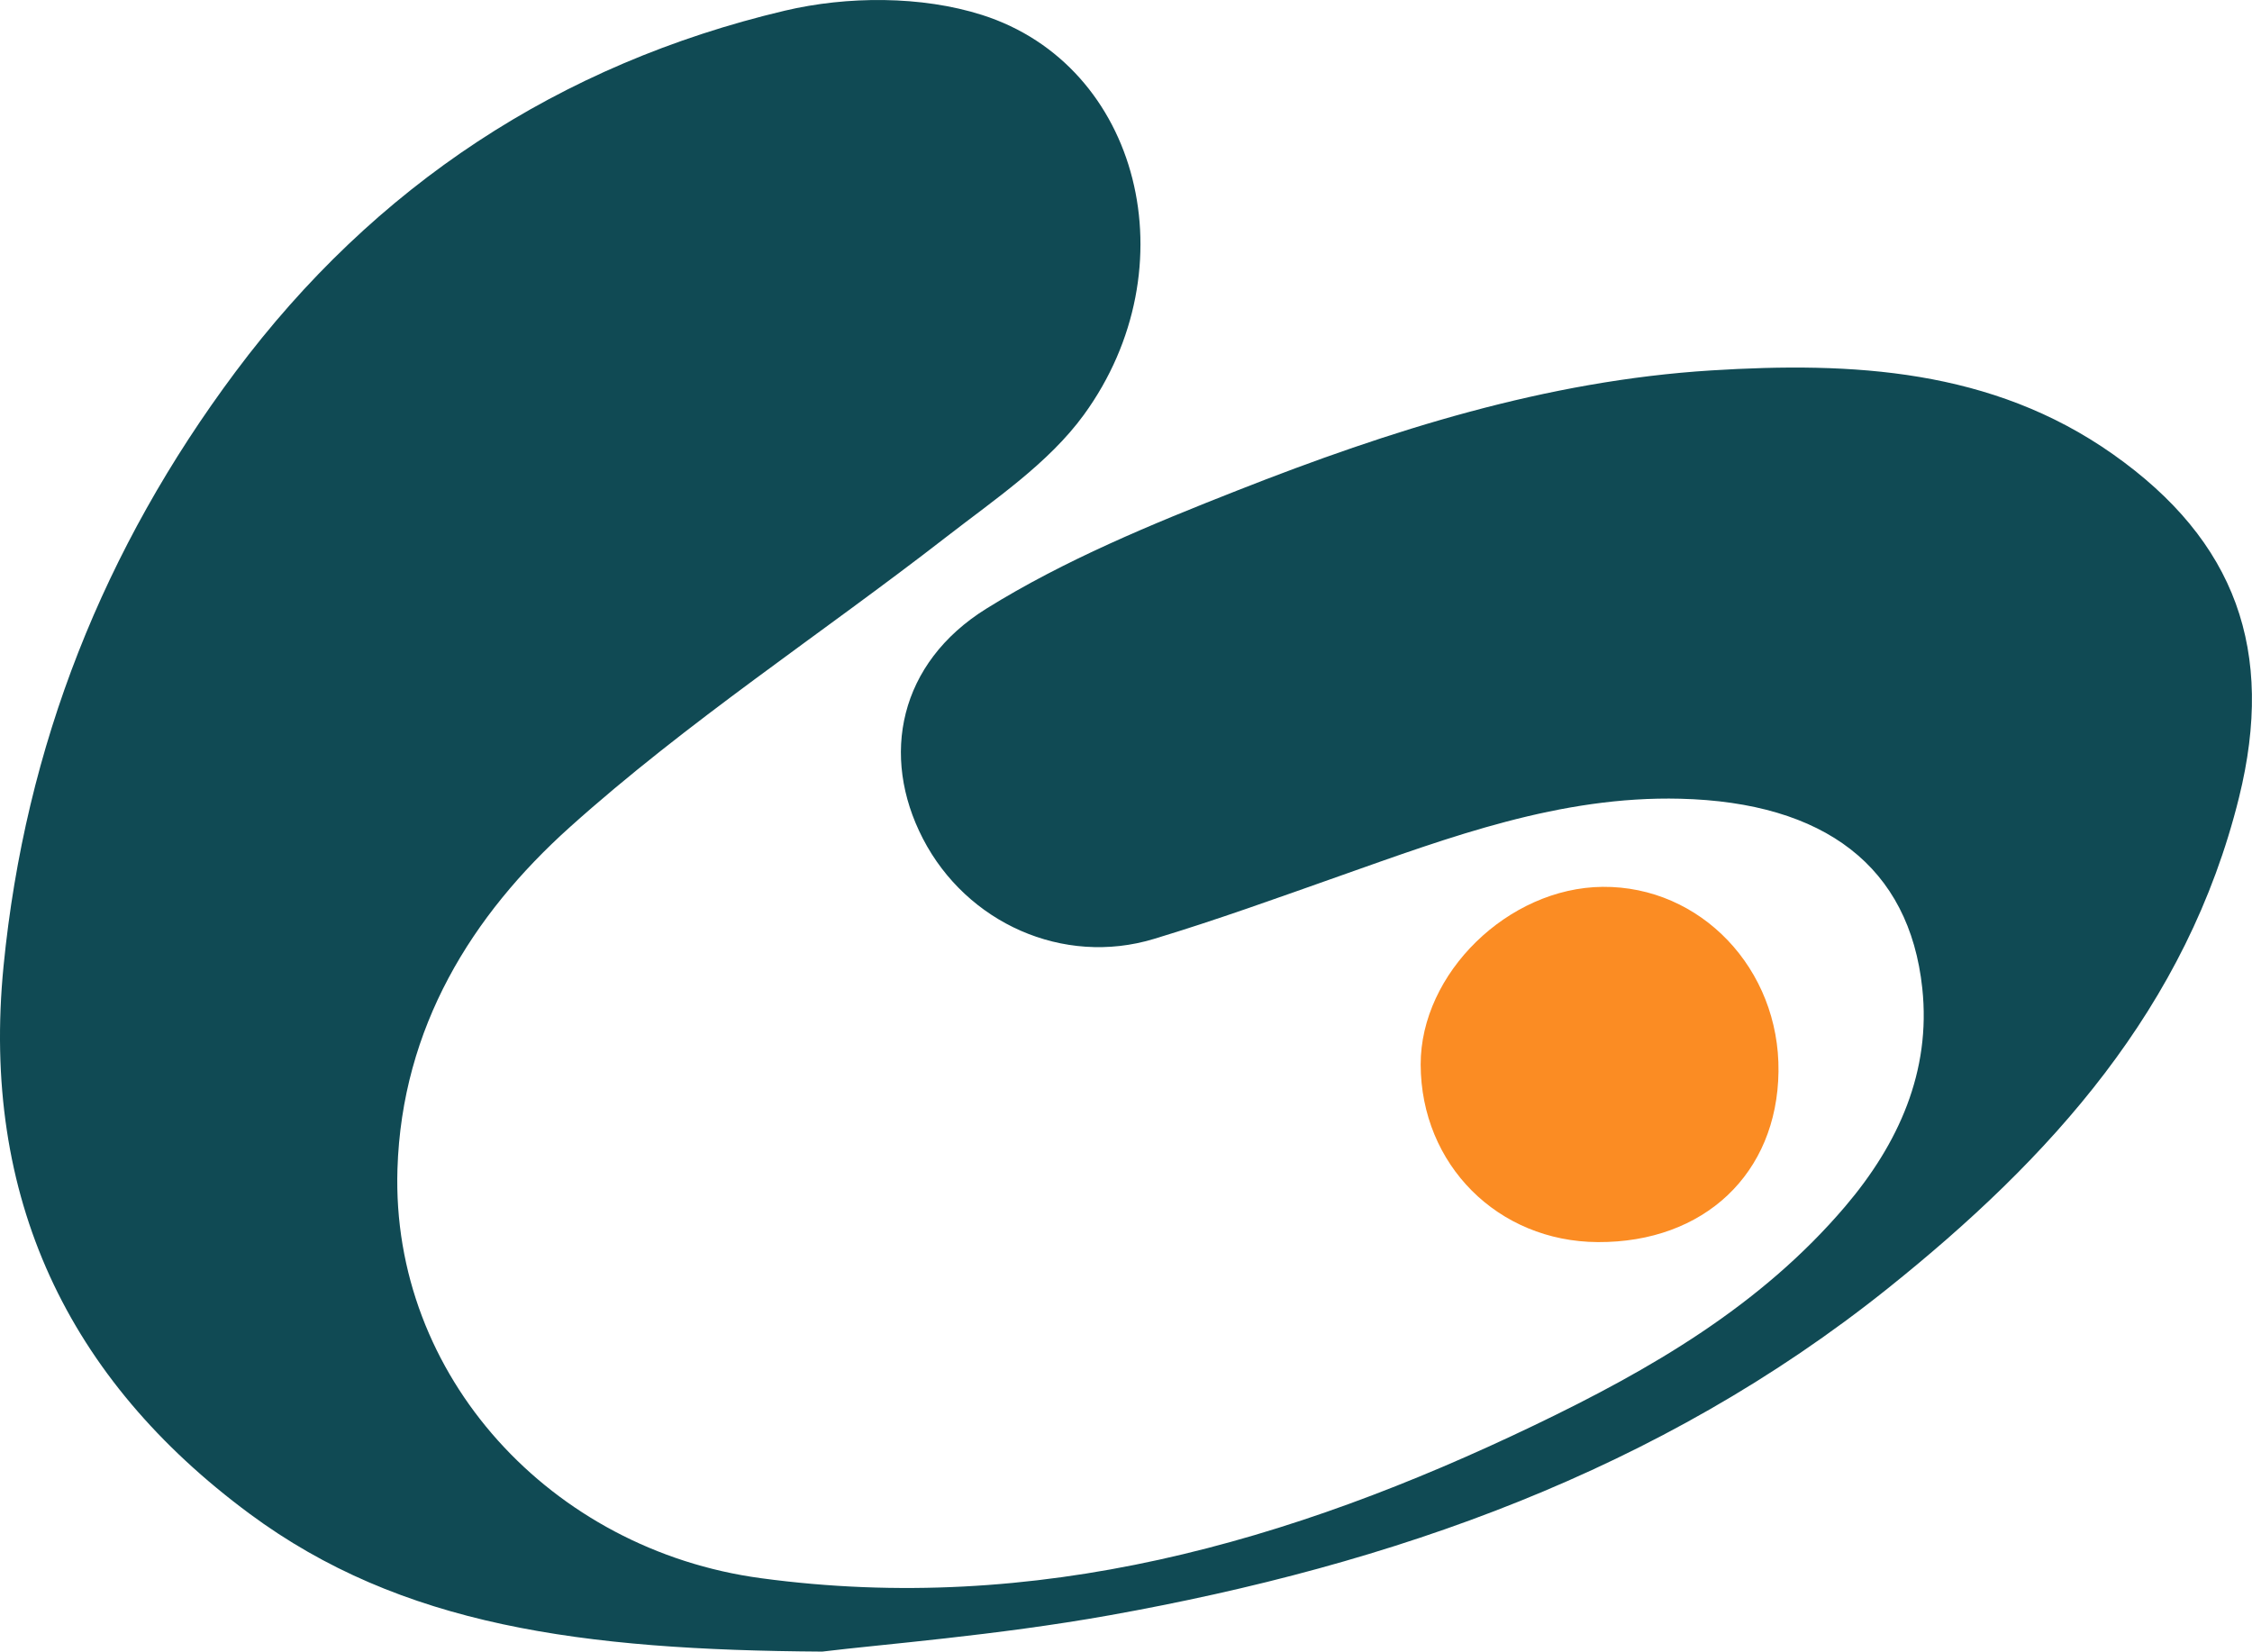 <?xml version="1.0" encoding="UTF-8"?><svg id="a" xmlns="http://www.w3.org/2000/svg" viewBox="0 0 1019.88 748"><defs><style>.b{fill:#104a54;}.c{fill:#fb8c23;}</style></defs><path class="b" d="M372.41,748c-109.14-.7-190.75-11.62-259.41-62.45C30.66,624.59-8.69,542.3,1.61,437.52c9.83-99.96,45.44-189.28,105.01-269.07C169.56,84.16,253.35,29,355.36,4.85c28.31-6.7,61.98-6.81,89.41,1.93,71.61,22.83,94.53,114.49,46.1,181.06-16.01,22-40.43,38.35-62.44,55.44-56.69,44-117.2,83.59-170.41,131.38-44.39,39.86-76,90.66-78.02,154.8-2.95,93.72,69.52,172.43,164.54,185.29,124.65,16.88,239.45-16.04,350.42-69.3,52.58-25.24,102.34-53.99,140.69-99.06,24.15-28.39,38.94-61.14,34.91-98.82-5.87-55.04-44.22-84.22-109.63-85.83-54.29-1.34-104.15,17.3-154.21,34.99-27.94,9.87-55.84,19.95-84.19,28.52-40.99,12.4-84.75-7.15-104.56-45.42-19.4-37.49-10.84-79.56,28.74-104.18,35.39-22.02,74.84-38.24,113.84-53.59,69.03-27.17,139.82-49.66,214.46-54.3,63.71-3.96,126.92-.81,181.92,37.97,55.71,39.28,73.47,89.06,57.09,155.38-23.55,95.33-85.34,163.43-159.19,222.5-103.32,82.63-224.1,125.01-352.37,147.95-51.35,9.18-103.62,13.19-130.06,16.44Z"/><path class="c" d="M723.66,562.54c-45.34-.21-80.16-35.1-80.27-80.43-.09-41.26,39.61-80.06,82.36-80.46,44.47-.42,80.29,37.2,79.69,83.69-.6,46.2-33.68,77.43-81.78,77.2Z"/></svg>